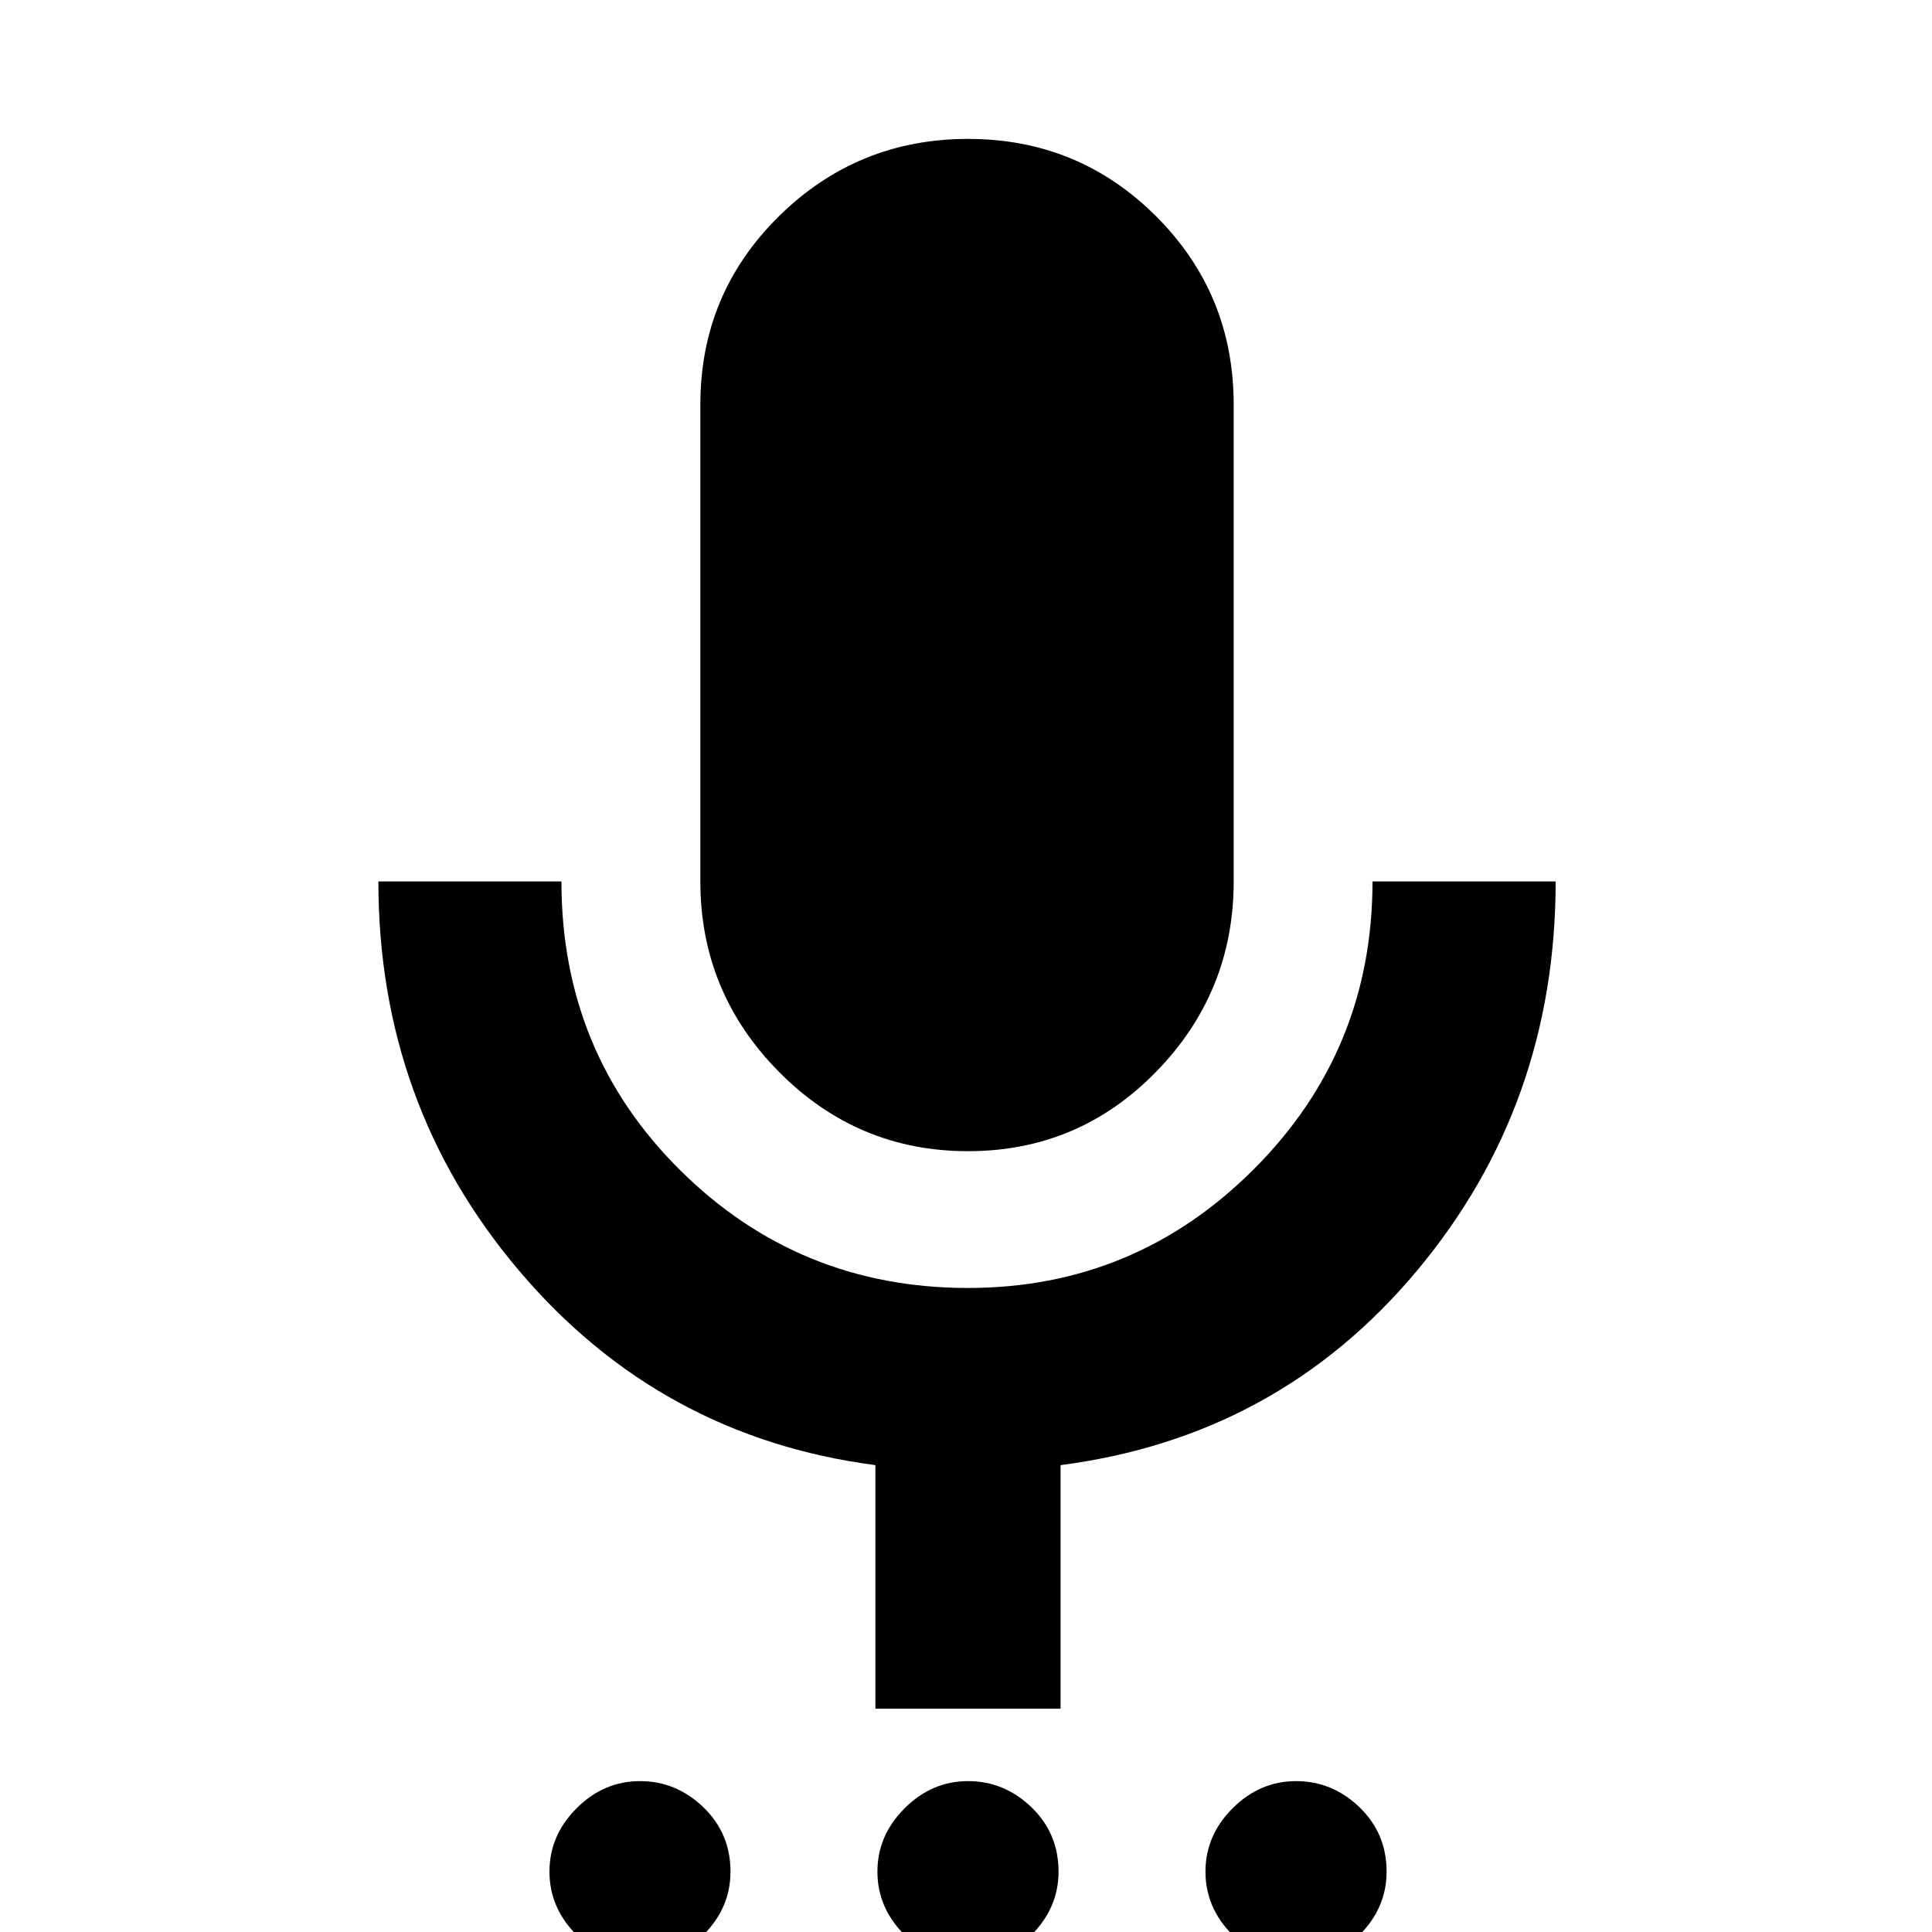 <svg xmlns="http://www.w3.org/2000/svg" height="20" width="20"><path d="M6.625 20.312q-.375 0-.656-.281t-.281-.656q0-.375.281-.656t.656-.281q.375 0 .656.27.281.271.281.667 0 .375-.281.656t-.656.281Zm3.396 0q-.375 0-.656-.281-.282-.281-.282-.656t.282-.656q.281-.281.656-.281t.656.27q.281.271.281.667 0 .375-.281.656t-.656.281Zm3.396 0q-.375 0-.657-.281-.281-.281-.281-.656t.281-.656q.282-.281.657-.281.375 0 .656.27.281.271.281.667 0 .375-.281.656t-.656.281Zm-3.396-8.395q-1.146 0-1.959-.823-.812-.823-.812-1.969V4.188q0-1.146.812-1.948.813-.802 1.959-.802 1.146 0 1.948.802t.802 1.948v4.937q0 1.146-.802 1.969-.802.823-1.948.823Zm-.959 5.771v-2.521q-2.229-.292-3.687-2.011-1.458-1.718-1.458-4.031h1.895q0 1.771 1.23 2.99 1.229 1.218 2.979 1.218 1.729 0 2.958-1.229t1.229-2.979h1.896q0 2.313-1.437 4.031-1.438 1.719-3.688 2.011v2.521Z"/></svg>